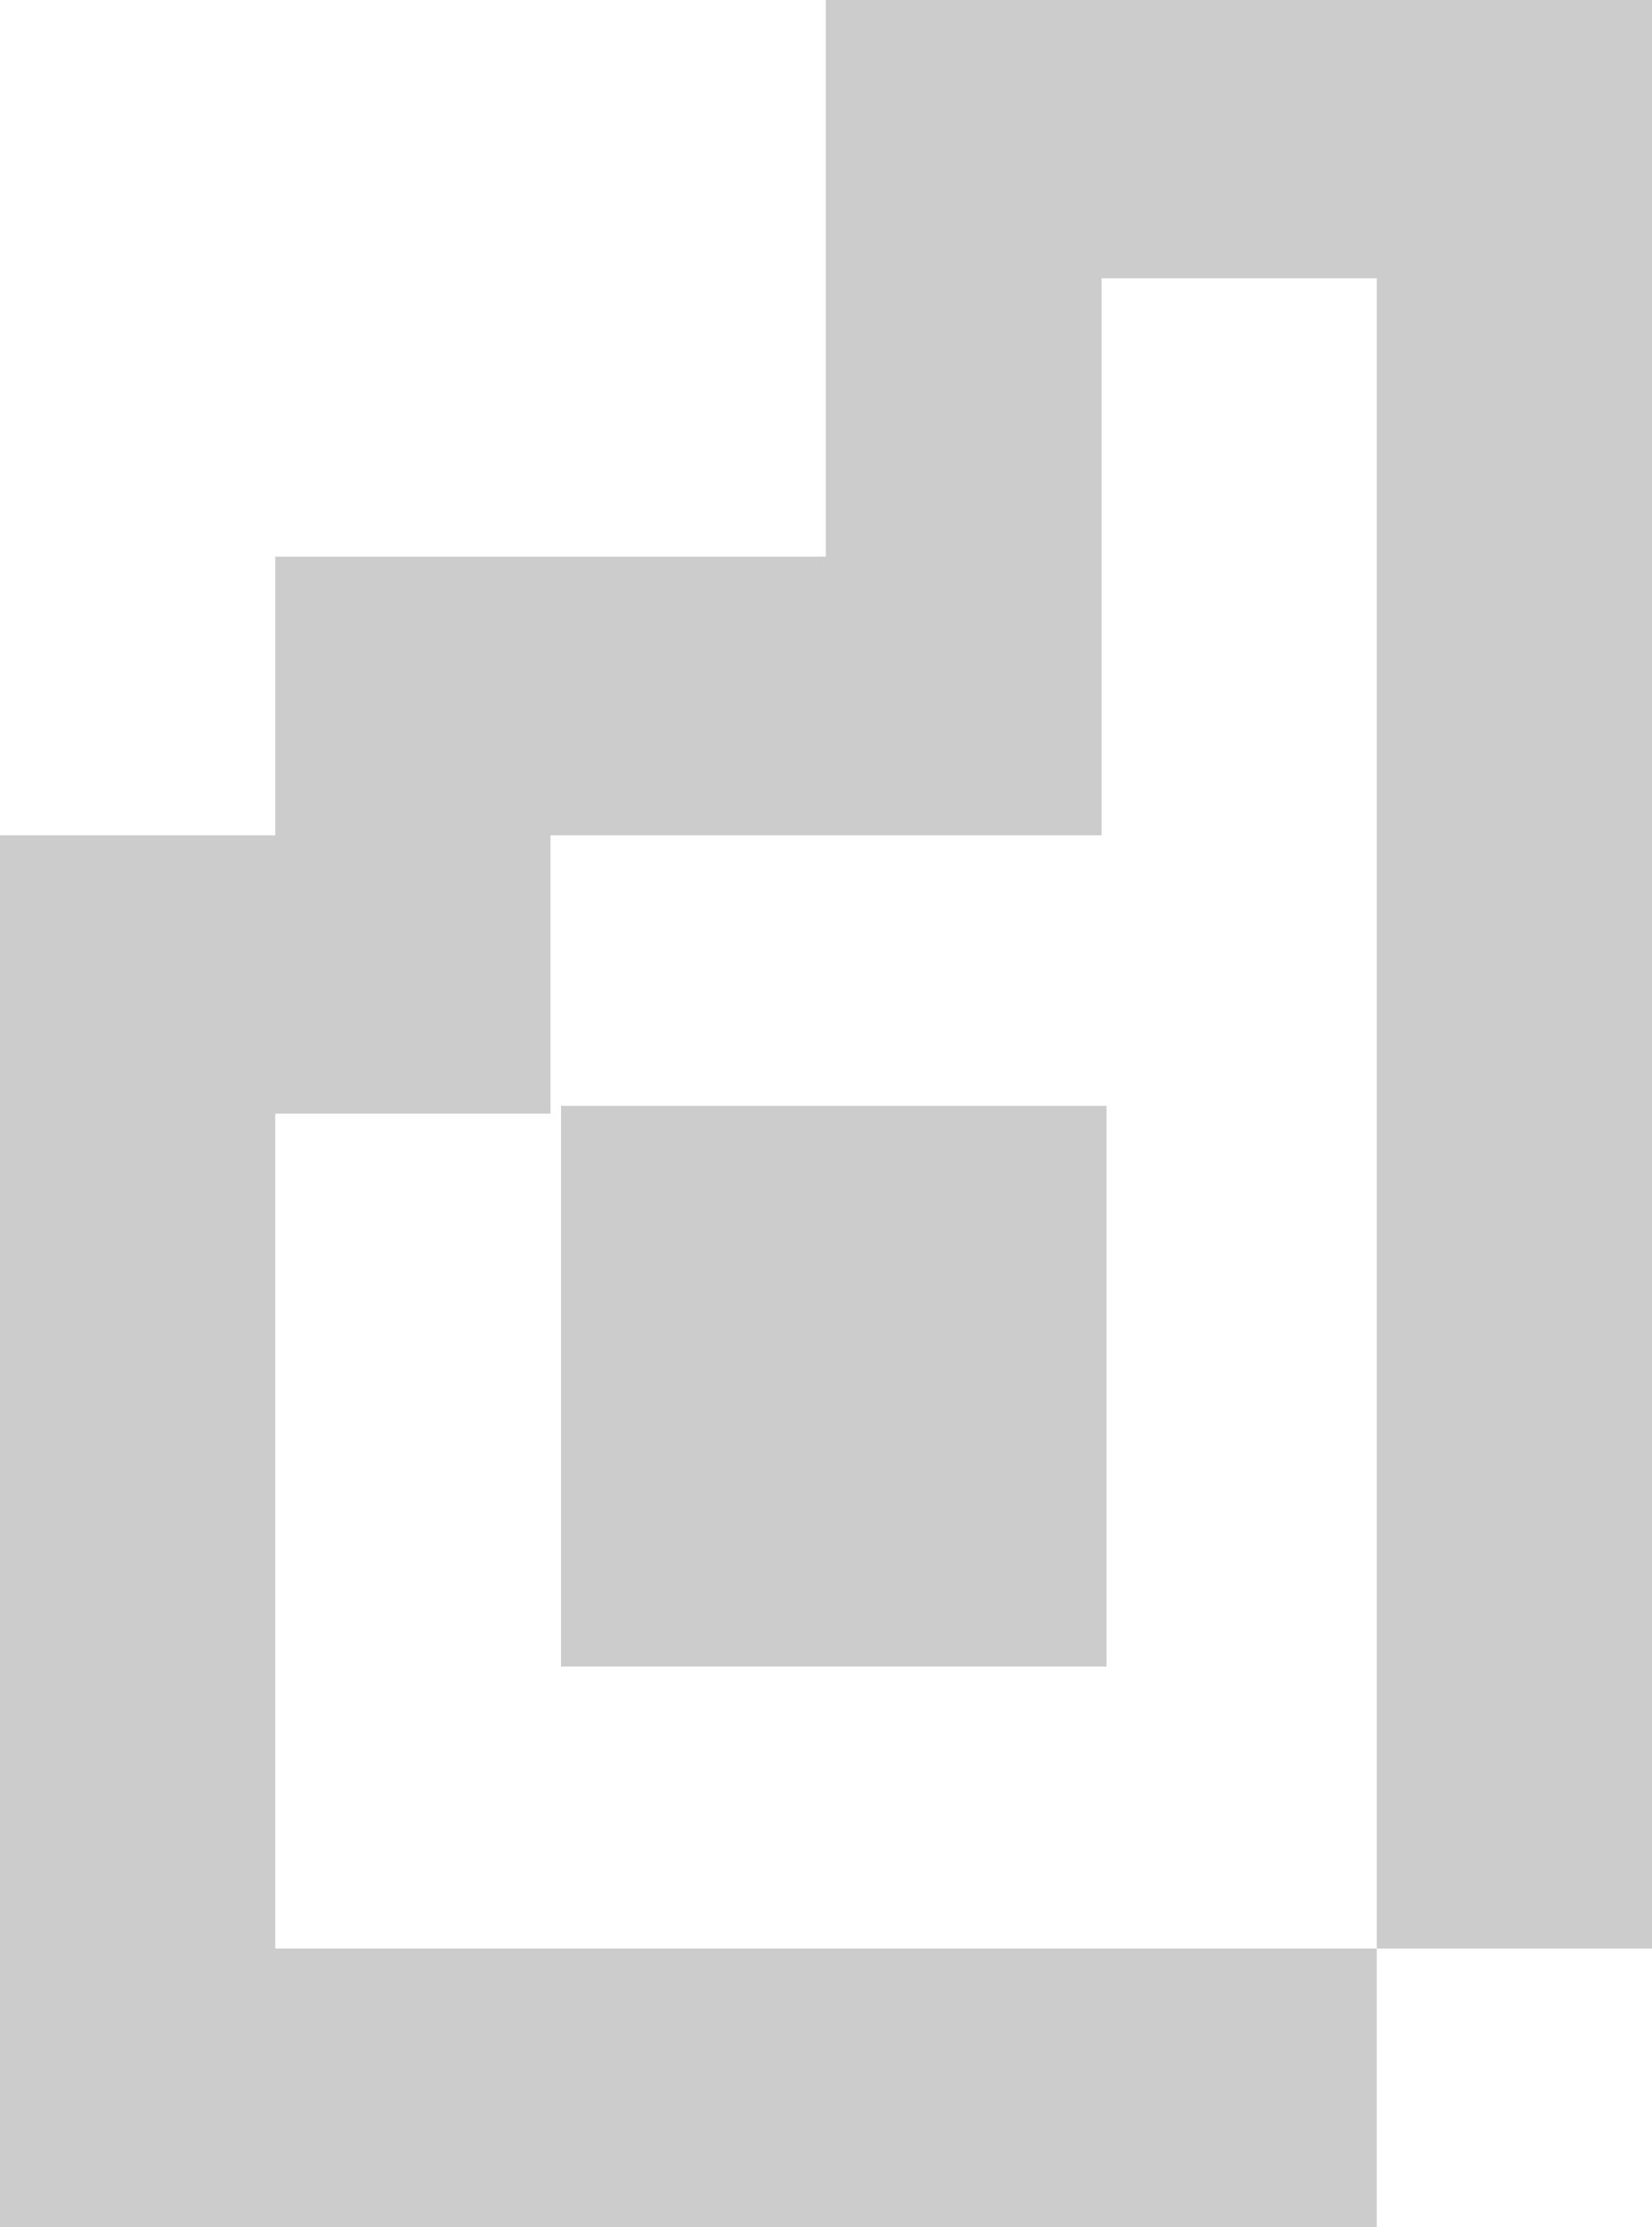 <?xml version="1.0" encoding="UTF-8"?>
<svg width="95px" height="128px" viewBox="0 0 95 128" version="1.1" xmlns="http://www.w3.org/2000/svg" xmlns:xlink="http://www.w3.org/1999/xlink">
    <!-- Generator: Sketch 52.2 (67145) - http://www.bohemiancoding.com/sketch -->
    <title>Group 2</title>
    <desc>Created with Sketch.</desc>
    <g id="Sitemap" stroke="none" stroke-width="1" fill="none" fill-rule="evenodd">
        <g id="Page"></g>
        <g id="Artboard-Copy-2" transform="translate(-197, -1382)" fill="#CCCCCC">
            <g id="Group-2" transform="translate(197, 1382)">
                <g id="Group-3">
                    <polygon id="Fill-1" points="47.488 0 47.488 31.988 15.829 31.988 15.829 48.006 0 48.006 0 128 79.171 128 79.171 111.982 15.829 111.982 15.829 64 31.659 64 31.659 48.006 63.344 48.006 63.344 15.994 79.171 15.994 79.171 111.982 95 111.982 95 0"></polygon>
                    <polygon id="Fill-2" points="32.264 95.776 63.632 95.776 63.632 63.552 32.264 63.552"></polygon>
                </g>
            </g>
        </g>
    </g>
</svg>